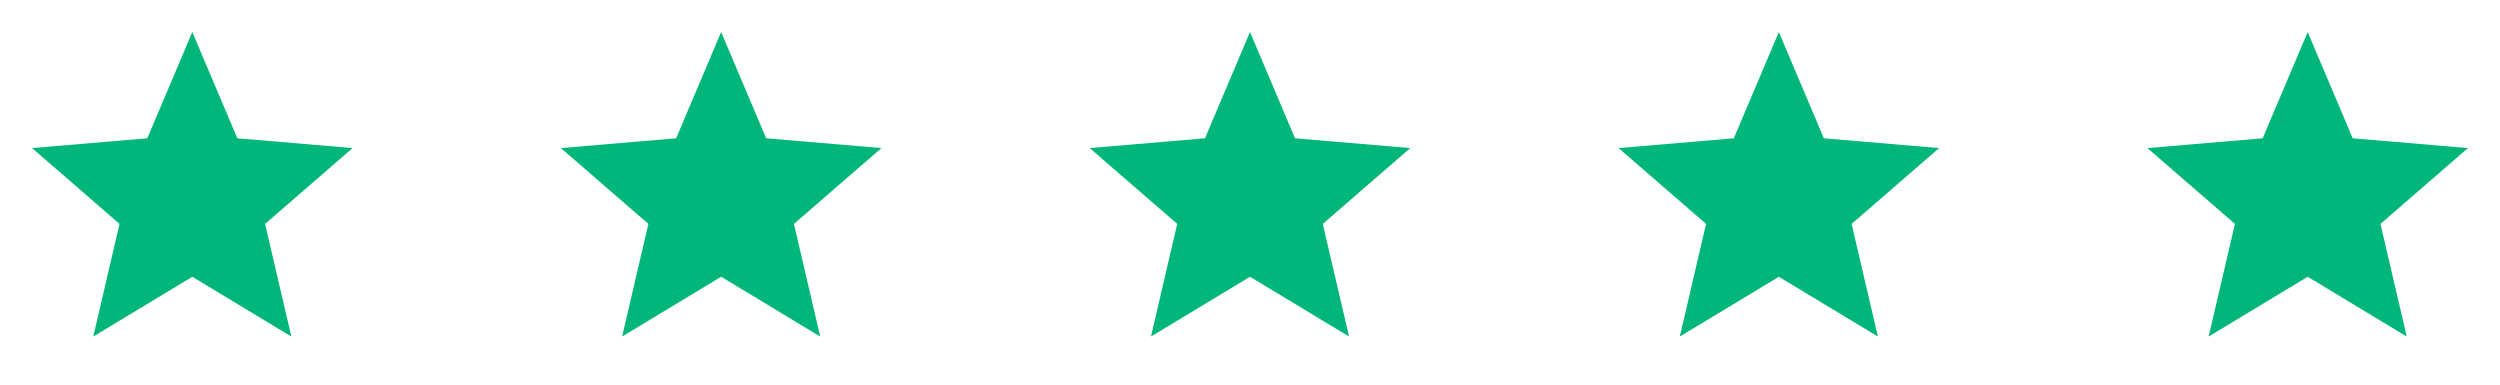 <?xml version="1.0" encoding="UTF-8"?>
<svg width="104px" height="16px" viewBox="0 0 104 16" version="1.1" xmlns="http://www.w3.org/2000/svg" xmlns:xlink="http://www.w3.org/1999/xlink">
    <title>Stars_big</title>
    <g id="Analytics-landing" stroke="none" stroke-width="1" fill="none" fill-rule="evenodd">
        <g id="Avatar-for-reviews" transform="translate(-321, -292)">
            <g id="Card_New-Acid-Planet_primary" transform="translate(83, 74)">
                <g id="Stars_big" transform="translate(238, 218)">
                    <g id="star_black_24dp-copy" transform="translate(22, 0)">
                        <g id="Group">
                            <polygon id="Path" points="0 0 16 0 16 16 0 16"></polygon>
                            <polygon id="Path" points="0 0 16 0 16 16 0 16"></polygon>
                        </g>
                        <polygon id="Path" fill="#00B67A" fill-rule="nonzero" points="8 11.513 12.12 14 11.027 9.313 14.667 6.16 9.873 5.753 8 1.333 6.127 5.753 1.333 6.16 4.973 9.313 3.88 14"></polygon>
                    </g>
                    <g id="star_black_24dp-copy-3" transform="translate(88, 0)">
                        <g id="Group">
                            <polygon id="Path" points="0 0 16 0 16 16 0 16"></polygon>
                            <polygon id="Path" points="0 0 16 0 16 16 0 16"></polygon>
                        </g>
                        <polygon id="Path" fill="#00B67A" fill-rule="nonzero" points="8 11.513 12.12 14 11.027 9.313 14.667 6.16 9.873 5.753 8 1.333 6.127 5.753 1.333 6.16 4.973 9.313 3.88 14"></polygon>
                    </g>
                    <g id="star_black_24dp-copy-2">
                        <g id="Group">
                            <polygon id="Path" points="0 0 16 0 16 16 0 16"></polygon>
                            <polygon id="Path" points="0 0 16 0 16 16 0 16"></polygon>
                        </g>
                        <polygon id="Path" fill="#00B67A" fill-rule="nonzero" points="8 11.513 12.12 14 11.027 9.313 14.667 6.16 9.873 5.753 8 1.333 6.127 5.753 1.333 6.16 4.973 9.313 3.88 14"></polygon>
                    </g>
                    <g id="star_black_24dp-copy-4" transform="translate(66, 0)">
                        <g id="Group">
                            <polygon id="Path" points="0 0 16 0 16 16 0 16"></polygon>
                            <polygon id="Path" points="0 0 16 0 16 16 0 16"></polygon>
                        </g>
                        <polygon id="Path" fill="#00B67A" fill-rule="nonzero" points="8 11.513 12.12 14 11.027 9.313 14.667 6.16 9.873 5.753 8 1.333 6.127 5.753 1.333 6.16 4.973 9.313 3.88 14"></polygon>
                    </g>
                    <g id="star_black_24dp-copy-9" transform="translate(44, 0)">
                        <g id="Group">
                            <polygon id="Path" points="0 0 16 0 16 16 0 16"></polygon>
                            <polygon id="Path" points="0 0 16 0 16 16 0 16"></polygon>
                        </g>
                        <polygon id="Path" fill="#00B67A" fill-rule="nonzero" points="8 11.513 12.12 14 11.027 9.313 14.667 6.16 9.873 5.753 8 1.333 6.127 5.753 1.333 6.16 4.973 9.313 3.88 14"></polygon>
                    </g>
                </g>
            </g>
        </g>
    </g>
</svg>